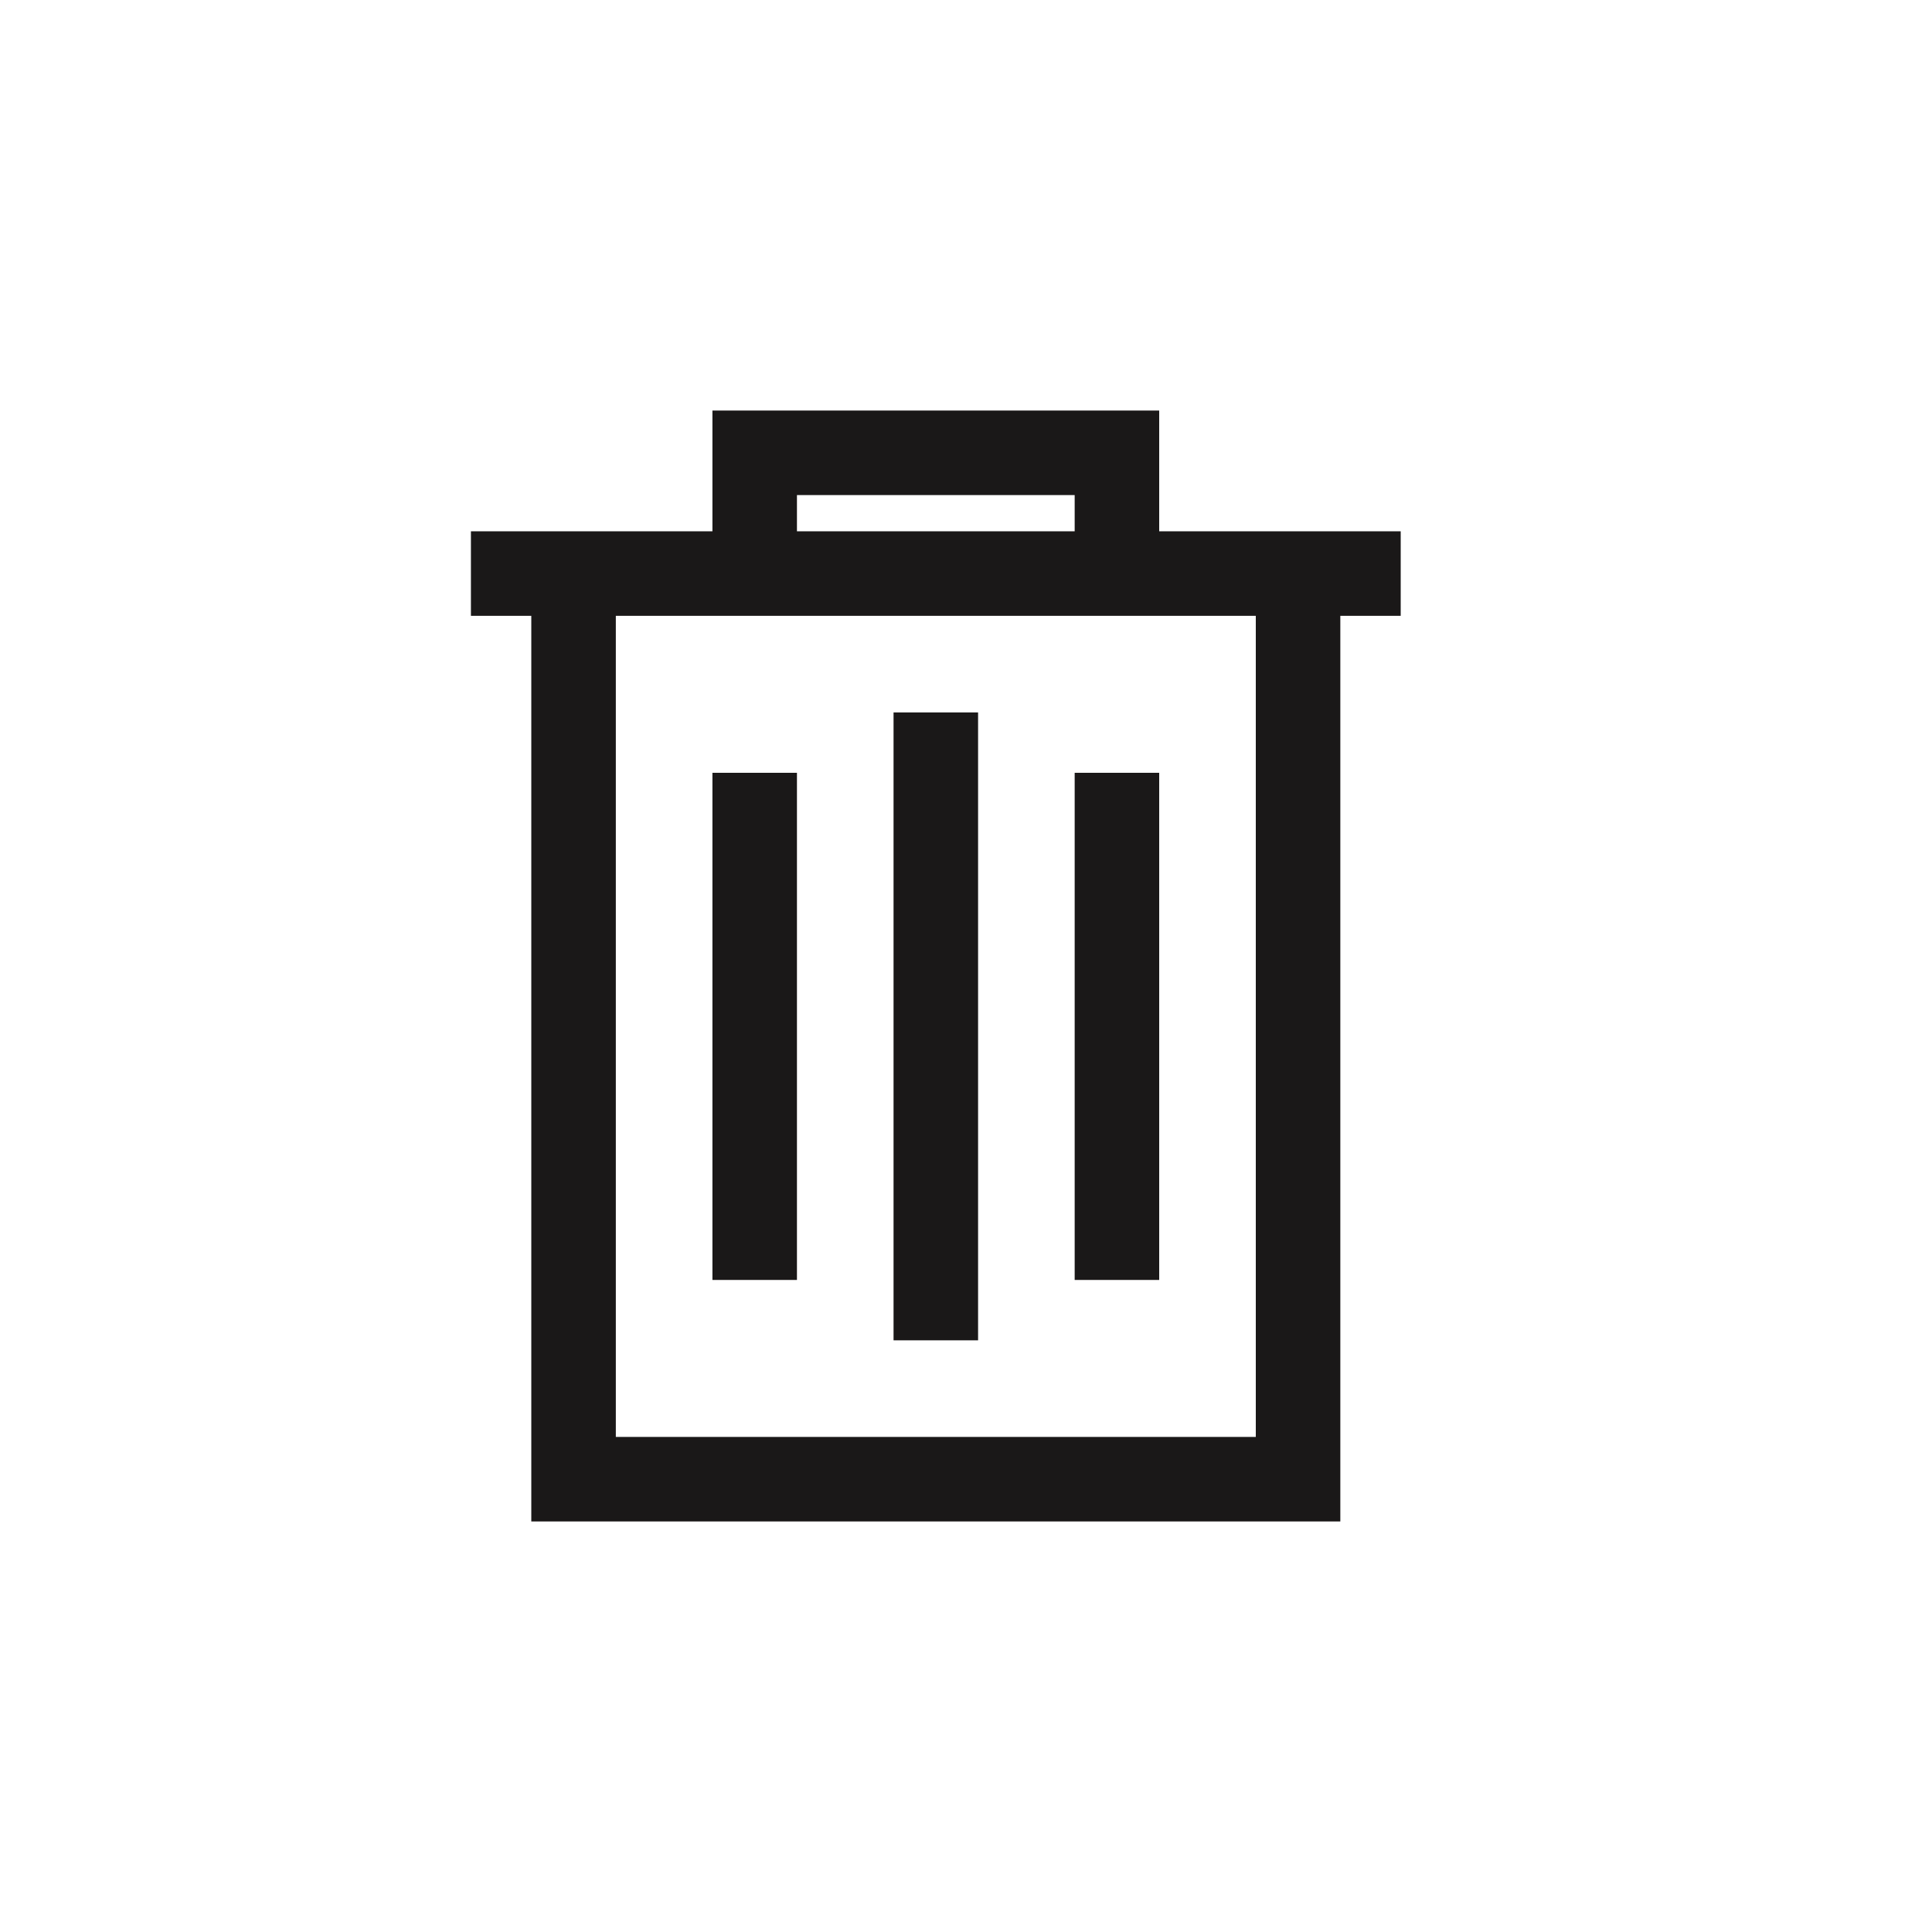 <svg width="32"
     height="32"
     viewBox="0 0 32 32"
     fill="none"
     xmlns="http://www.w3.org/2000/svg">
    <path d="M8 9H23V10H8V9Z"
          fill="#1A1818" />
    <path d="M12 7H19V8H12V7Z"
          fill="#1A1818" />
    <path d="M9 24H22V25H9V24Z"
          fill="#1A1818" />
    <path d="M12 7H13V10H12V7Z"
          fill="#1A1818" />
    <path d="M18 7H19V10H18V7Z"
          fill="#1A1818" />
    <path d="M9 10H10V24H9V10Z"
          fill="#1A1818" />
    <path d="M21 10H22V24H21V10Z"
          fill="#1A1818" />
    <path d="M12 13H13V21H12V13Z"
          fill="#1A1818" />
    <path d="M18 13H19V21H18V13Z"
          fill="#1A1818" />
    <path d="M15 12H16V22H15V12Z"
          fill="#1A1818" />
    <path fill-rule="evenodd"
          clip-rule="evenodd"
          d="M11.8 6.8H19.2V8.8H23.2V10.2H22.2V25.2H8.8V10.2H7.8V8.8H11.8V6.8ZM12.2 8.2V8.8H12.8V8.2H12.2ZM13.2 8.2V8.8H17.8V8.2H13.2ZM17.8 7.8H13.2V7.2H17.8V7.8ZM18.2 8.2V8.8H18.8V8.2H18.2ZM18.8 7.8V7.2H18.2V7.8H18.8ZM18.8 9.2H18.2V9.8H18.8V9.2ZM10.2 10.2V23.8H20.8V10.2H10.2ZM19.2 9.8V9.2H22.8V9.8H19.2ZM21.2 10.2V23.8H21.8V10.2H21.2ZM21.8 24.2H9.2V24.8H21.8V24.2ZM9.2 23.8H9.8V10.2H9.2V23.8ZM11.8 9.8V9.2H8.2V9.8H11.8ZM12.2 9.2V9.8H12.8V9.2H12.2ZM13.2 9.2V9.8H17.8V9.2H13.2ZM12.8 7.2H12.2V7.8H12.8V7.2ZM14.8 11.8H16.2V22.2H14.8V11.8ZM15.2 12.2V21.8H15.8V12.2H15.2ZM11.8 12.8H13.2V21.2H11.8V12.8ZM12.2 13.2V20.8H12.8V13.2H12.2ZM17.8 12.8H19.2V21.2H17.8V12.8ZM18.2 13.2V20.8H18.8V13.2H18.2Z"
          fill="#1A1818" />
</svg>